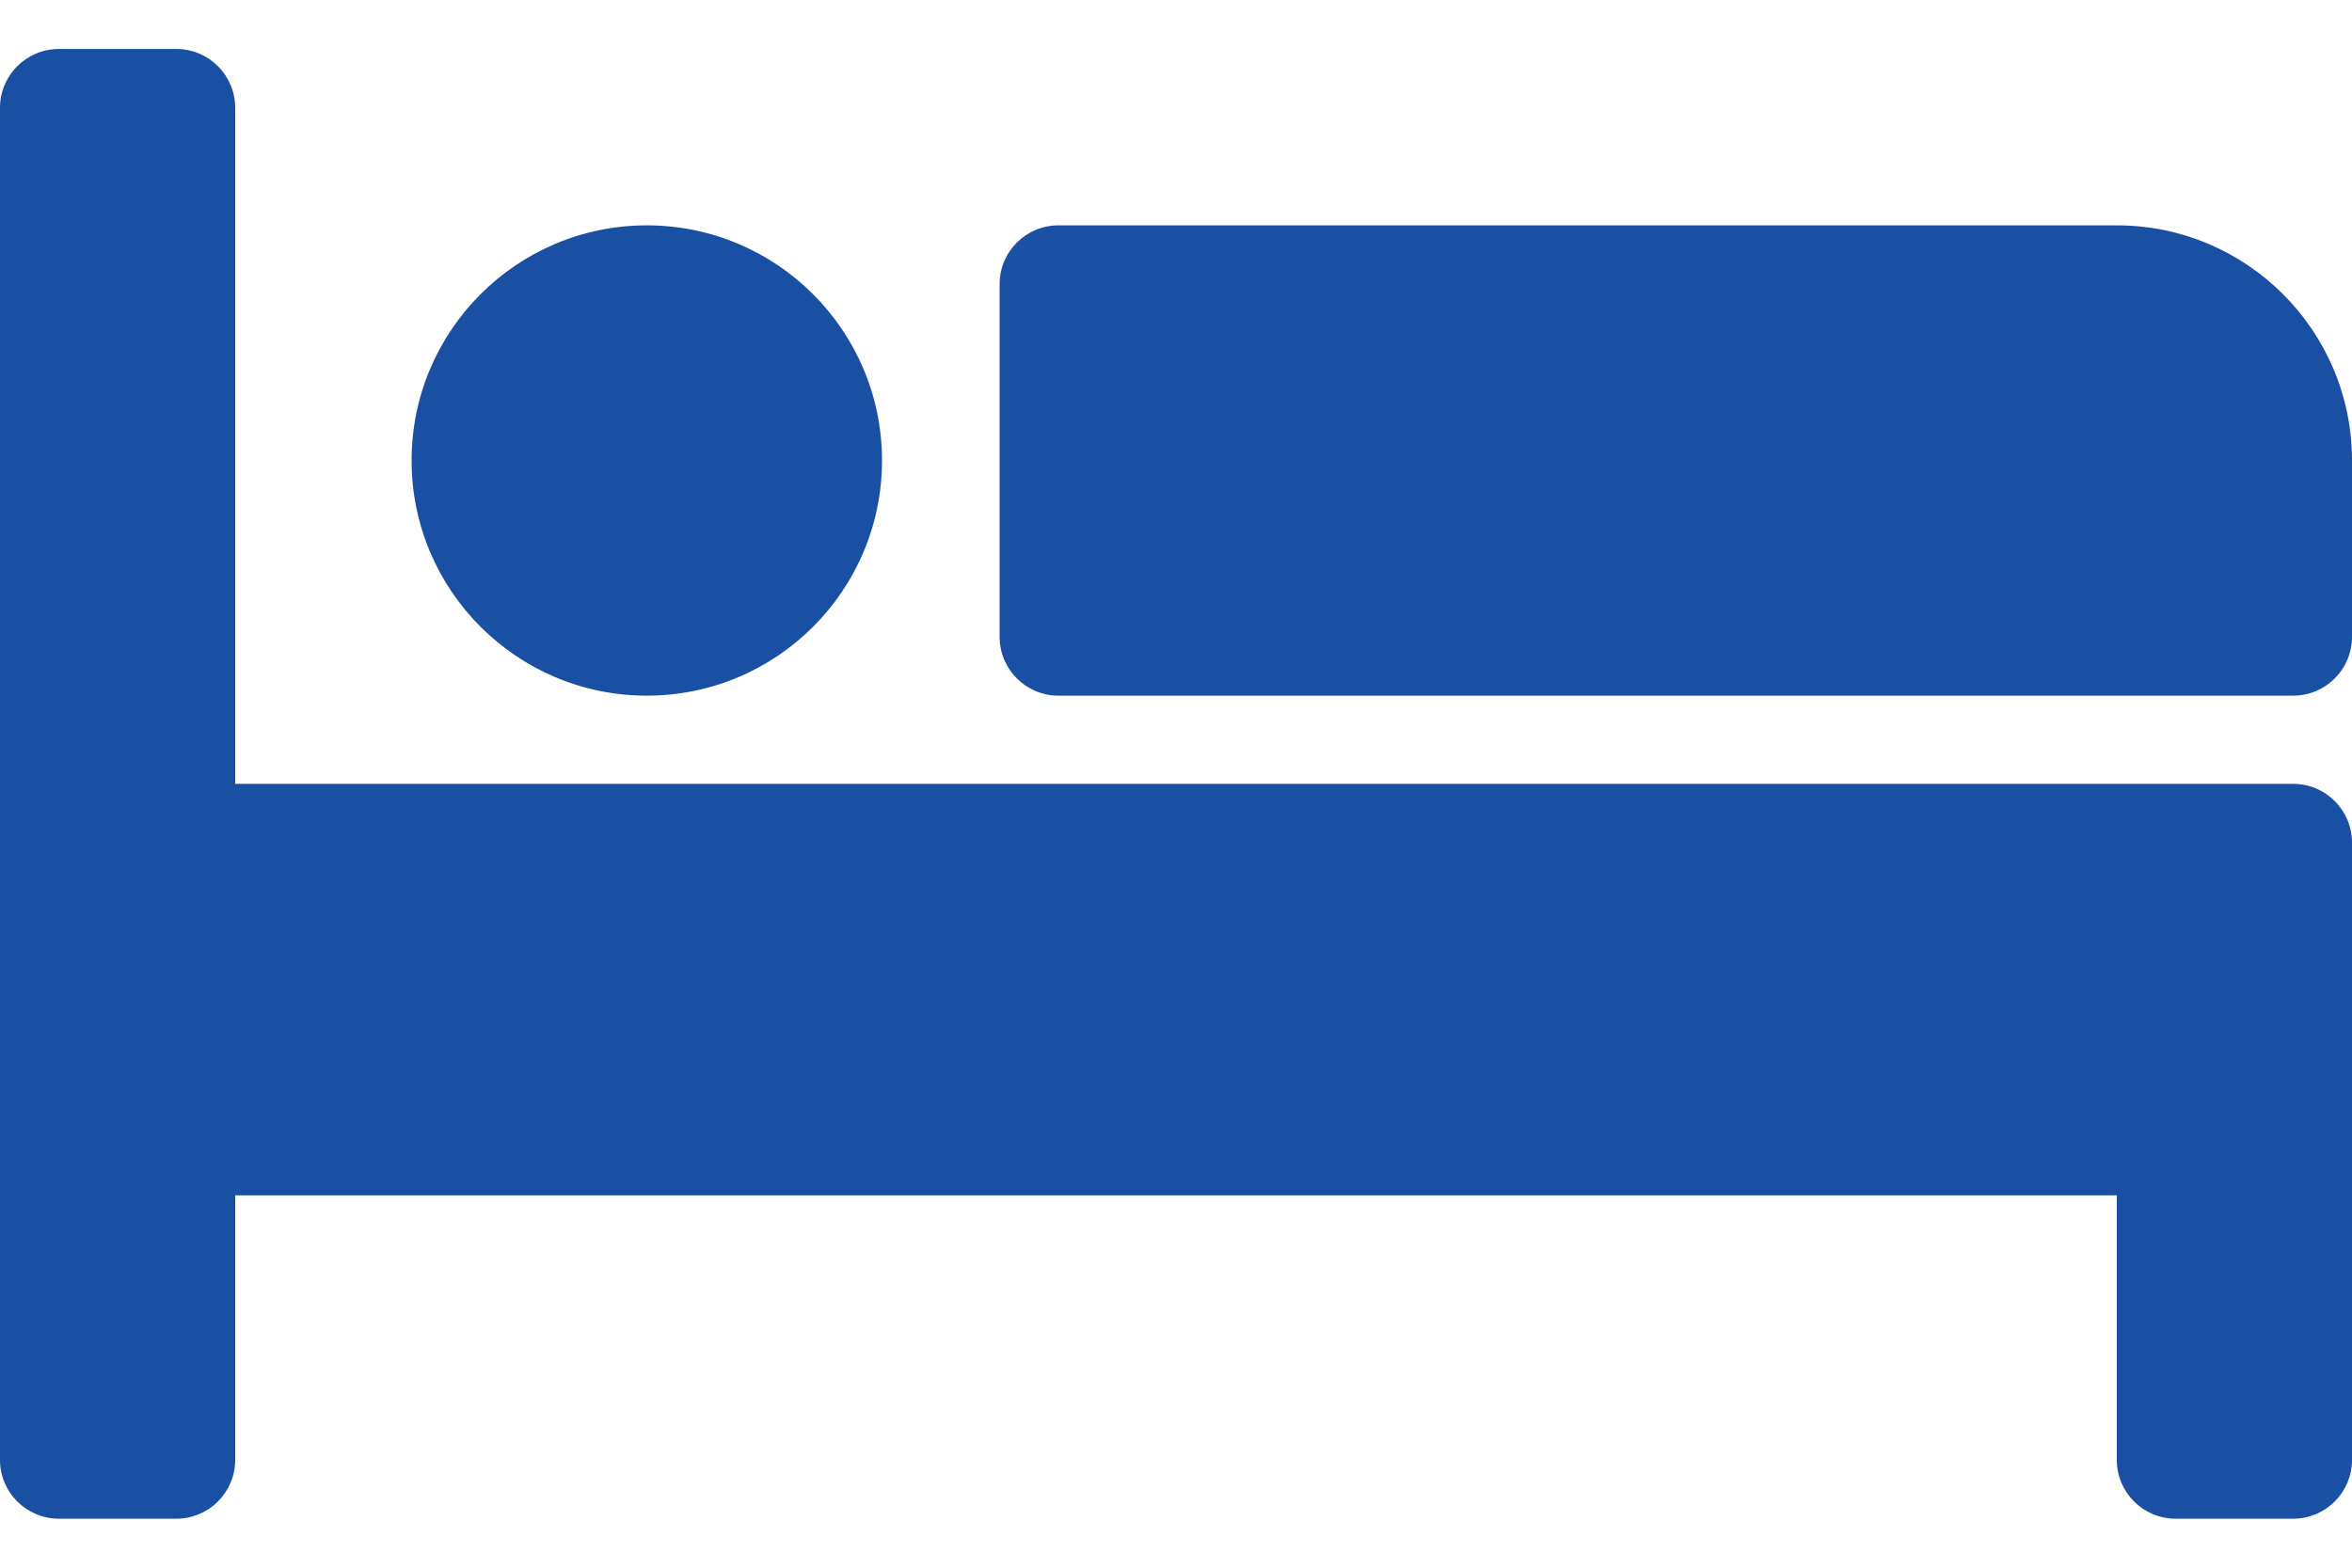 <svg width="24" height="16" viewBox="0 0 24 16" fill="none" xmlns="http://www.w3.org/2000/svg">
<path d="M0 1.1C0 0.769 0.269 0.5 0.6 0.5H1.8C2.131 0.5 2.4 0.769 2.4 1.1V8H23.4C23.731 8 24 8.269 24 8.6V14.9C24 15.231 23.731 15.5 23.4 15.5H22.2C21.869 15.5 21.6 15.231 21.6 14.9V12.2H2.4V14.9C2.4 15.231 2.131 15.5 1.8 15.5H0.6C0.269 15.5 0 15.231 0 14.9V1.1Z" fill="#1950A3"/>
<path d="M9 4.7C9 6.025 7.925 7.1 6.6 7.1C5.275 7.1 4.2 6.025 4.2 4.7C4.2 3.375 5.275 2.3 6.6 2.3C7.925 2.3 9 3.375 9 4.7Z" fill="#1950A3"/>
<path d="M10.8 2.3C10.469 2.3 10.2 2.569 10.2 2.9V6.5C10.2 6.831 10.469 7.1 10.8 7.1H23.4C23.731 7.1 24 6.831 24 6.5V4.7C24 3.375 22.925 2.3 21.6 2.3H10.8Z" fill="#1950A3"/>
</svg>
